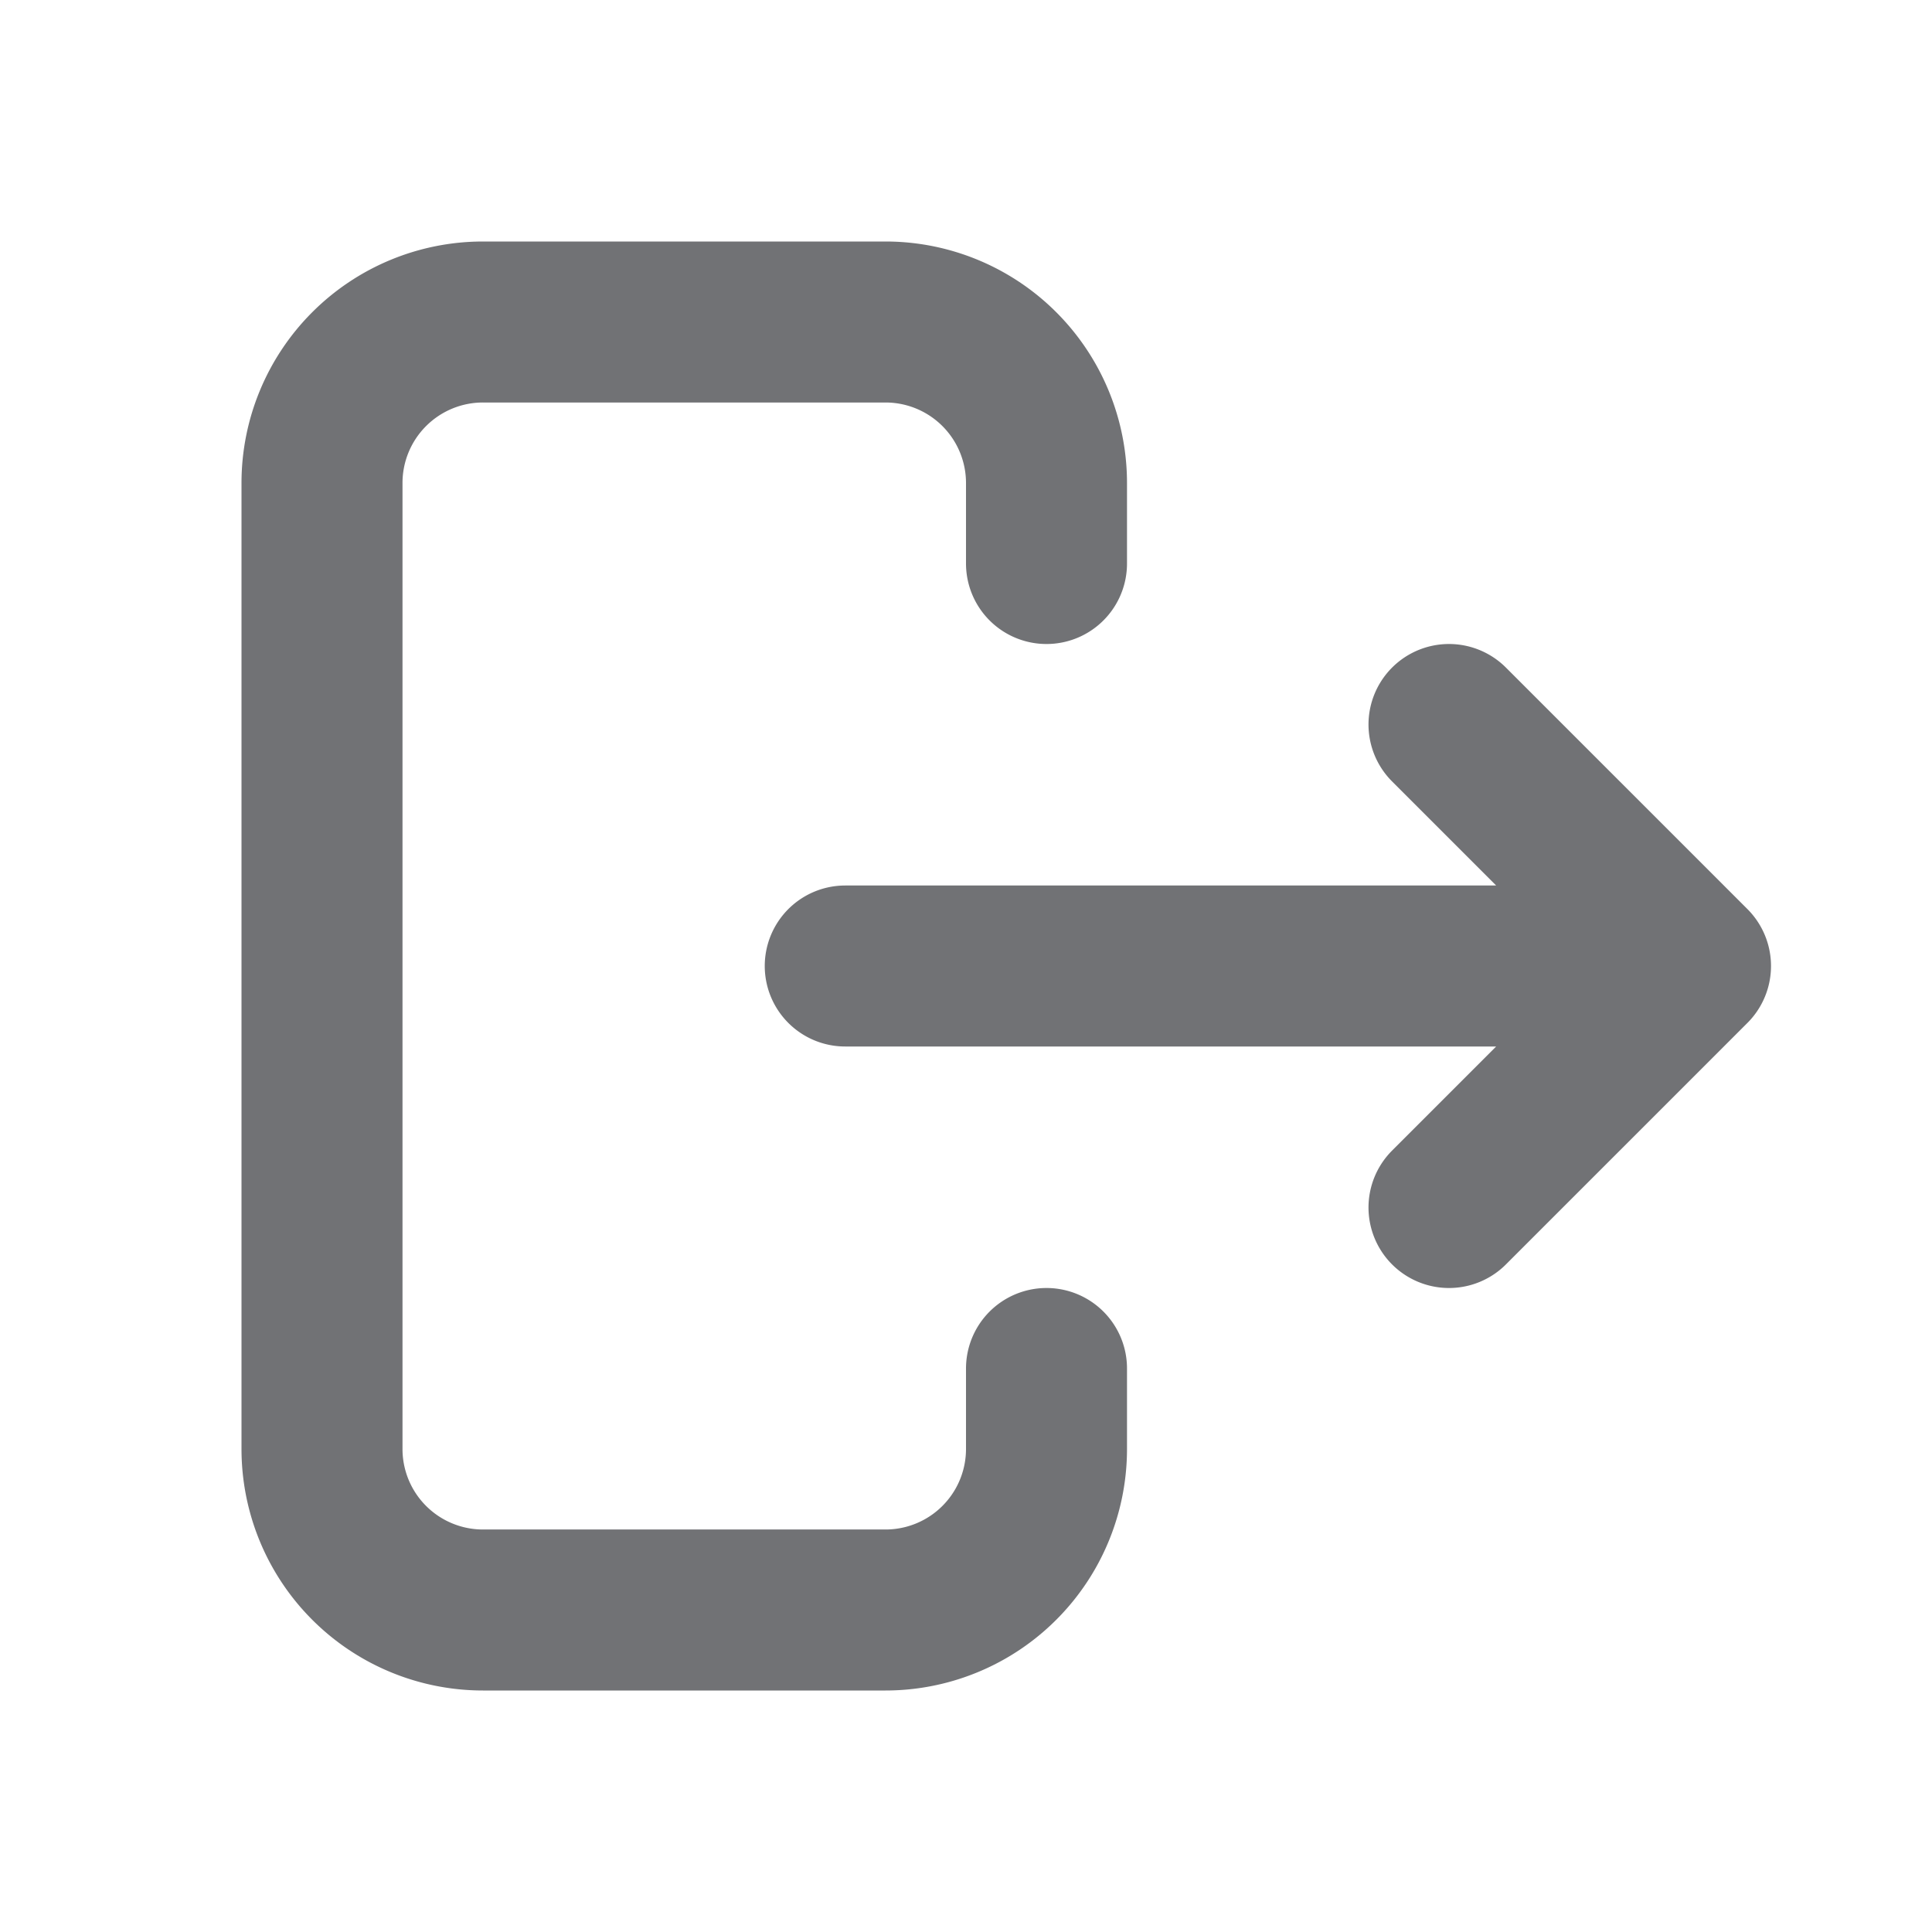 <svg width="800px" height="800px" viewBox="0 0 24 24" xmlns="http://www.w3.org/2000/svg" fill="none">
  <path stroke="#717275" stroke-linecap="round" stroke-linejoin="round" stroke-width="2" d="M20 12h-9.5m7.5 3l3-3-3-3m-5-2V6a2 2 0 00-2-2H6a2 2 0 00-2 2v12a2 2 0 002 2h5a2 2 0 002-2v-1"/>
</svg>